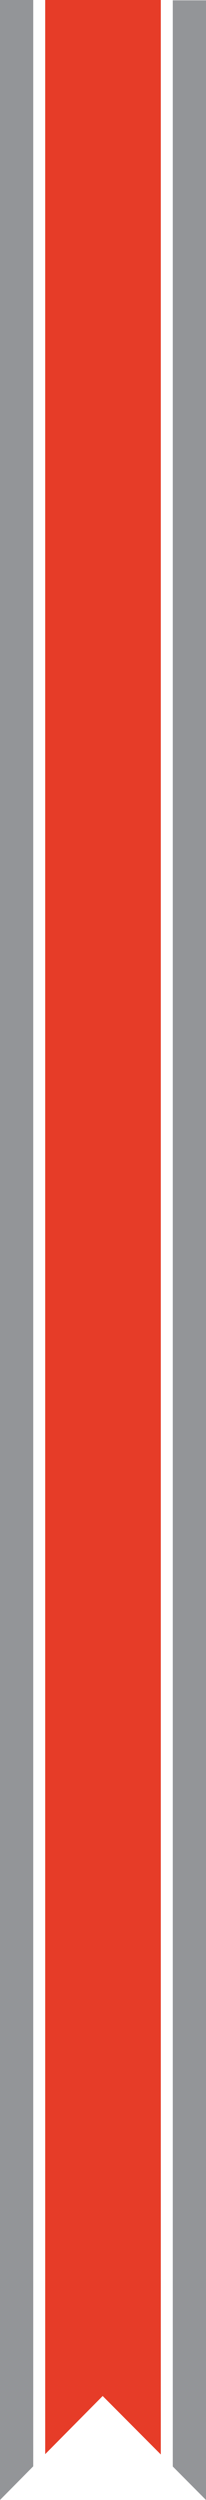 <svg xmlns="http://www.w3.org/2000/svg" viewBox="0 0 124 1500" enable-background="new 0 0 124 1500" width="124" height="1500"><path fill="#939598" d="M104 .2v1479.7l20 20.1v-1499.8zM20 0h-20v1500l20-20.2v-666.9.1z"/><path fill="#E63C28" d="M27.2 0v1472.5l34.6-34.9 35 35.1v-1472.7z"/></svg>